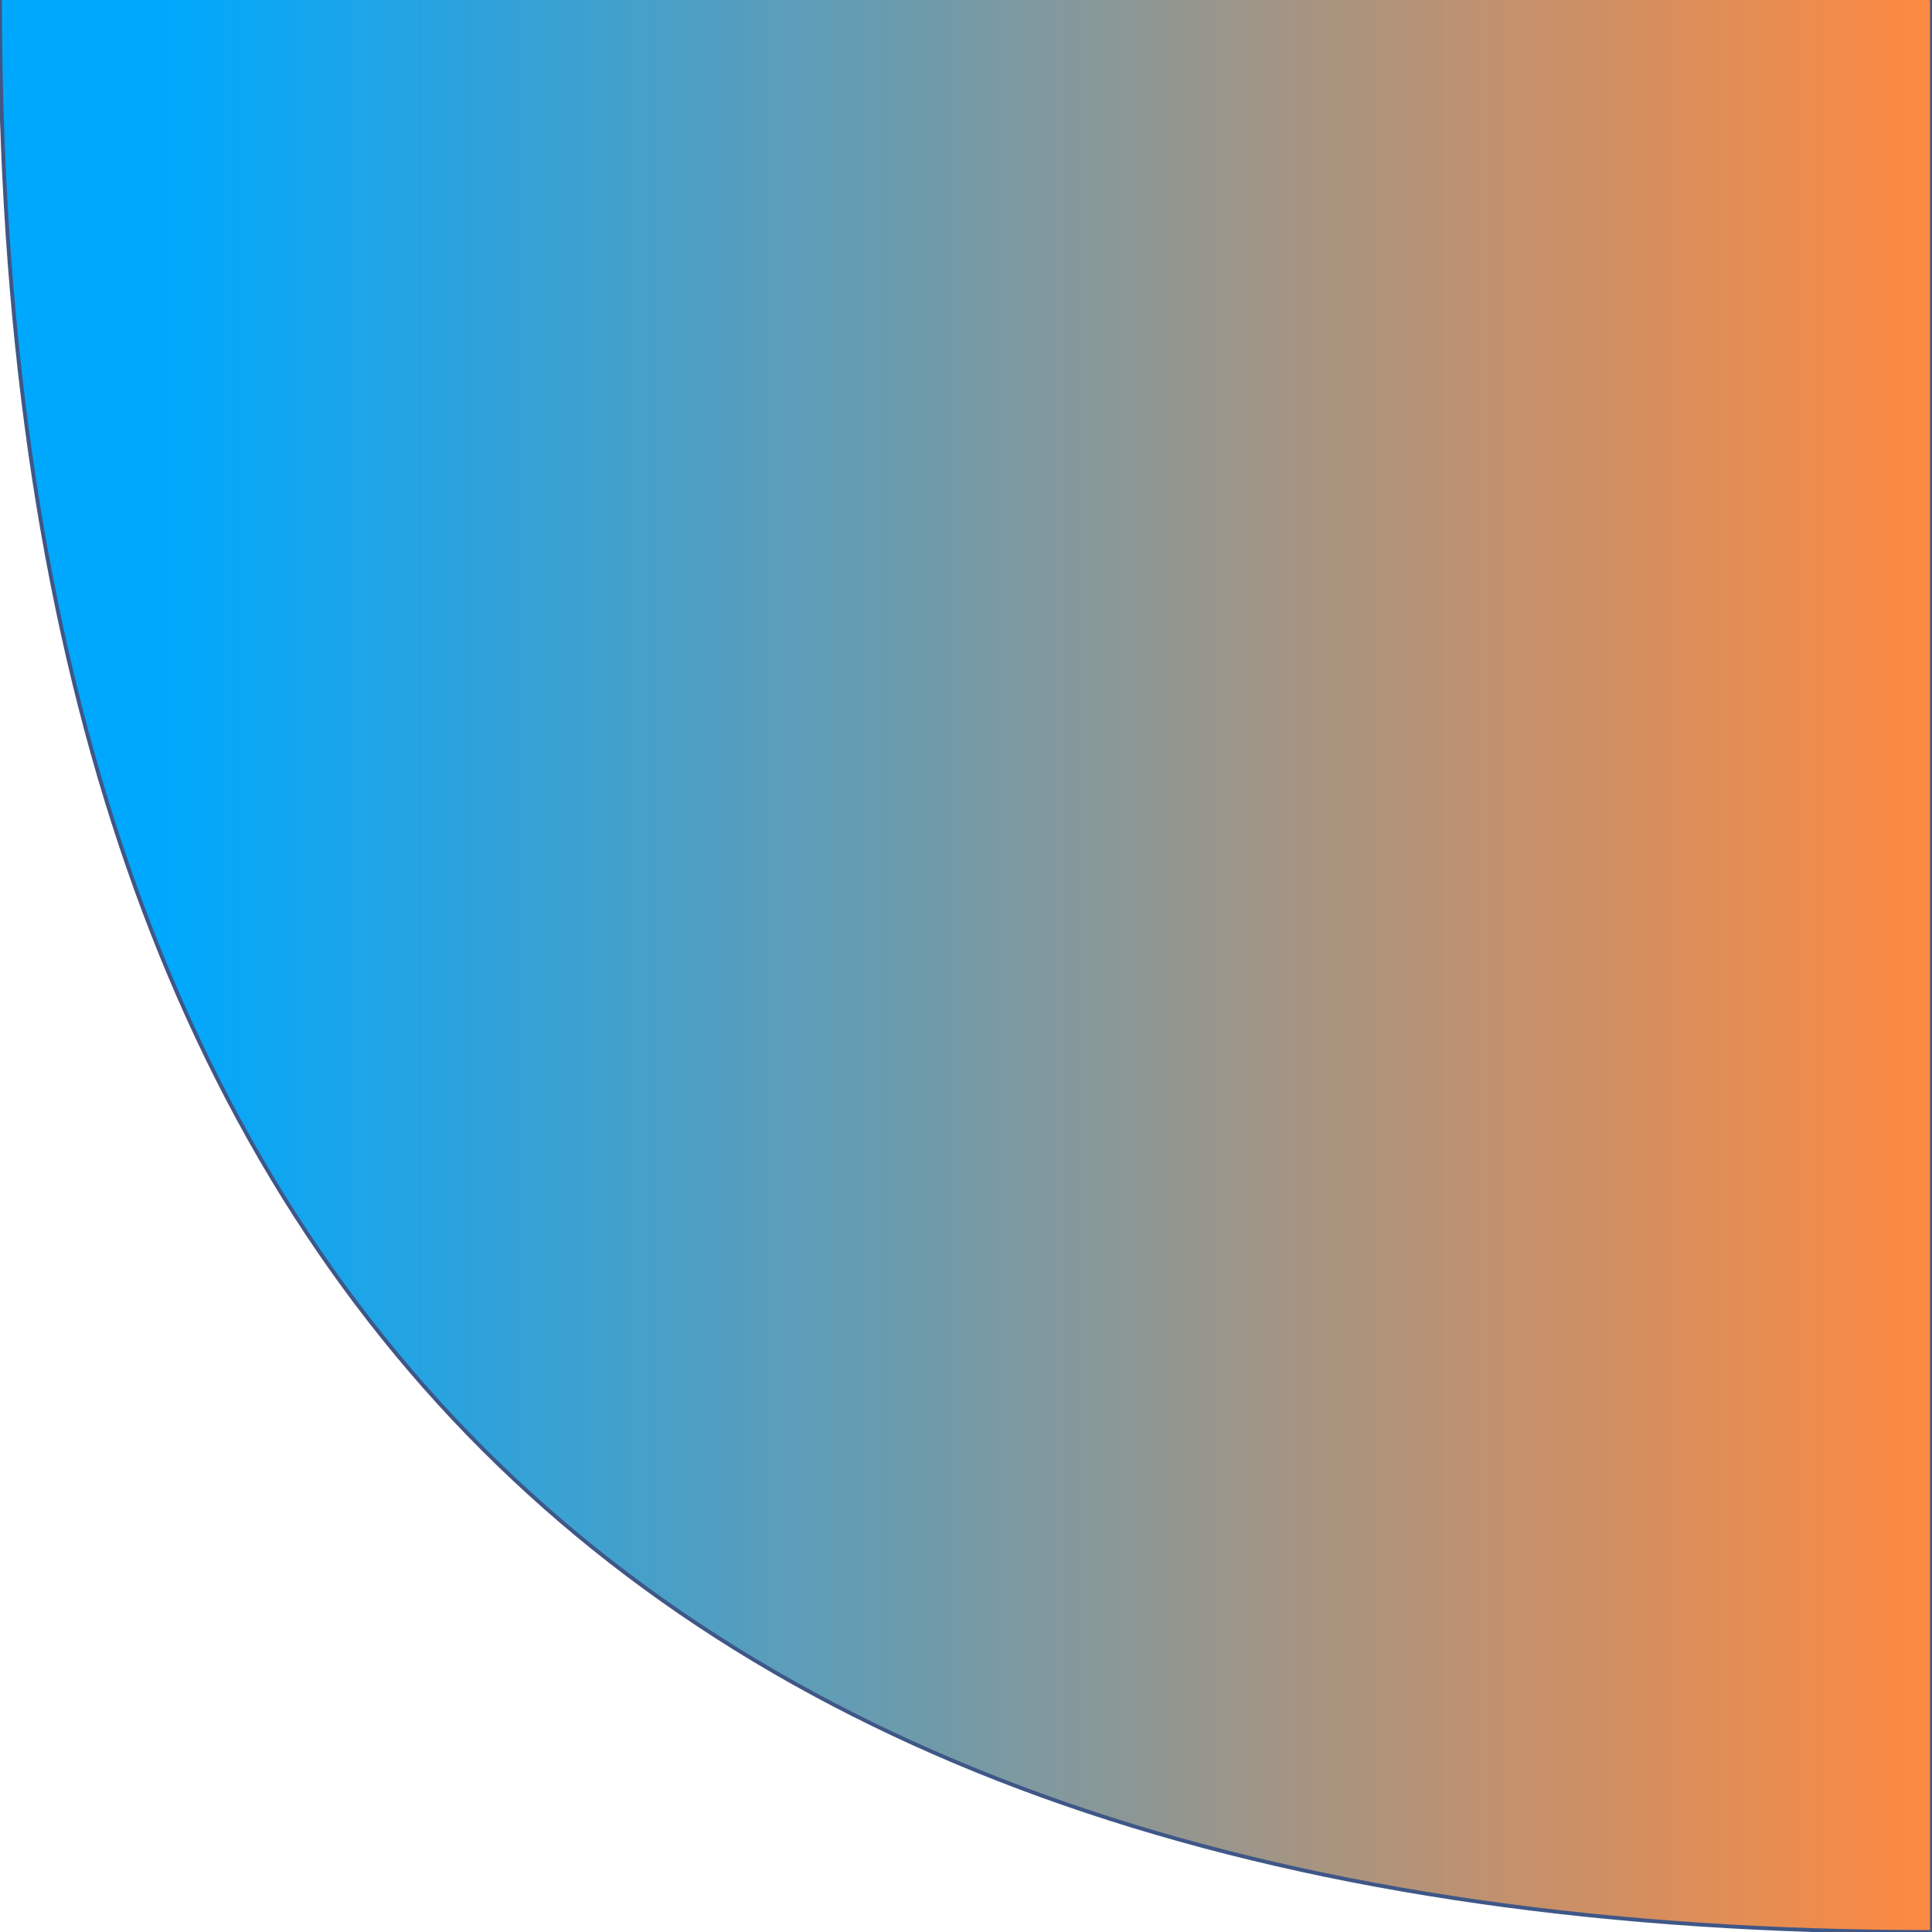 <svg id="ee56MLEZVxK1" xmlns="http://www.w3.org/2000/svg" xmlns:xlink="http://www.w3.org/1999/xlink" viewBox="0 0 300 300" shape-rendering="geometricPrecision" text-rendering="geometricPrecision"><defs><linearGradient id="ee56MLEZVxK2-fill" x1="0" y1="0.5" x2="1" y2="0.5" spreadMethod="pad" gradientUnits="objectBoundingBox" gradientTransform="translate(0 0)"><stop id="ee56MLEZVxK2-fill-0" offset="9%" stop-color="#00a8fd"/><stop id="ee56MLEZVxK2-fill-1" offset="100%" stop-color="rgba(255,134,58,0.97)"/></linearGradient></defs><path d="M0,0Q0,300,300,300v-300Q-0,-300,0,0Z" transform="translate(0 0)" fill="url(#ee56MLEZVxK2-fill)" stroke="#3f5787" stroke-width="0.6"/></svg>
